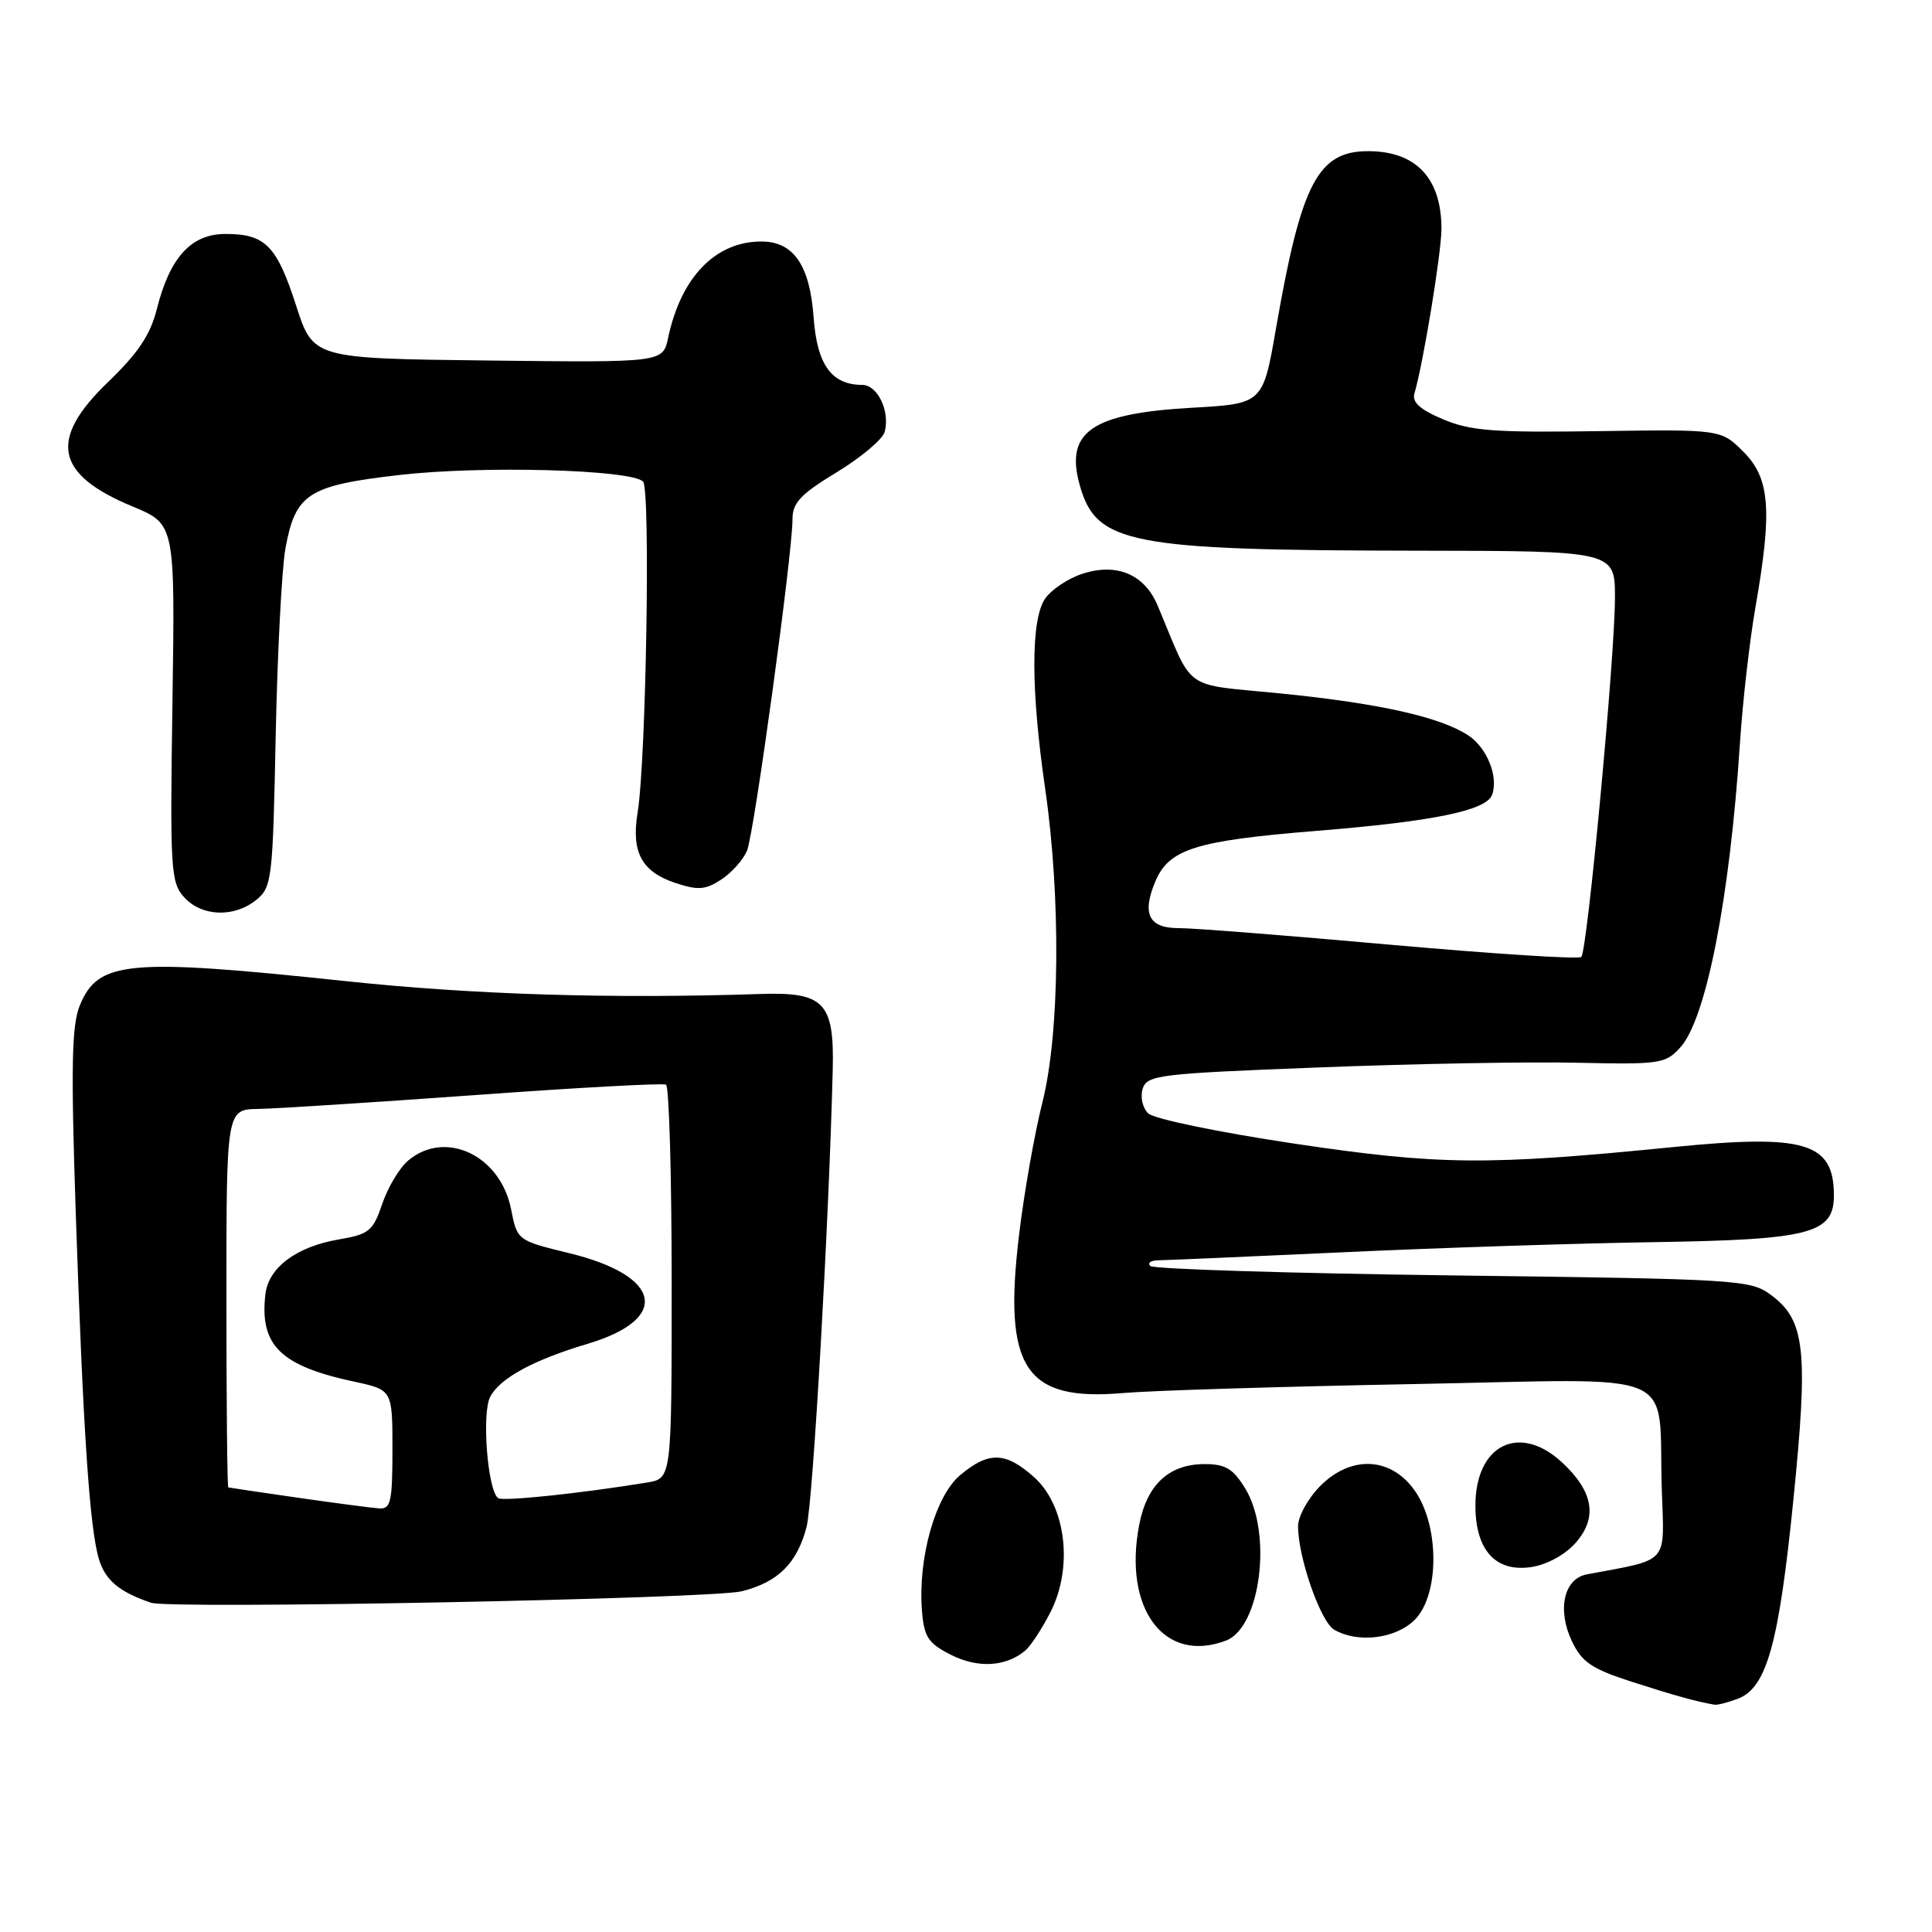 <?xml version="1.0" encoding="UTF-8" standalone="no"?>
<!DOCTYPE svg PUBLIC "-//W3C//DTD SVG 1.1//EN" "http://www.w3.org/Graphics/SVG/1.1/DTD/svg11.dtd" >
<svg xmlns="http://www.w3.org/2000/svg" xmlns:xlink="http://www.w3.org/1999/xlink" version="1.1" viewBox="0 0 256 256">
 <g >
 <path fill="currentColor"
d=" M 230.30 225.08 C 234.09 223.63 235.71 217.84 237.63 198.75 C 239.63 178.91 239.20 174.95 234.68 171.60 C 231.96 169.57 230.49 169.48 192.51 169.00 C 170.87 168.72 152.83 168.16 152.42 167.75 C 152.00 167.34 152.53 166.99 153.58 166.99 C 154.64 166.98 165.62 166.50 178.00 165.93 C 190.38 165.35 208.91 164.75 219.19 164.59 C 239.86 164.27 243.00 163.46 243.00 158.41 C 243.00 151.39 239.22 150.25 221.74 151.99 C 196.95 154.46 190.71 154.40 171.46 151.53 C 161.51 150.04 152.90 148.26 152.15 147.53 C 151.39 146.80 151.07 145.37 151.41 144.27 C 151.99 142.44 153.51 142.26 174.77 141.44 C 187.27 140.95 202.69 140.67 209.04 140.82 C 219.96 141.06 220.69 140.95 222.65 138.79 C 226.08 135.00 229.20 119.07 230.55 98.50 C 230.91 93.00 231.83 84.90 232.60 80.50 C 234.86 67.58 234.53 63.38 231.02 59.87 C 228.04 56.89 228.04 56.89 211.77 57.13 C 197.97 57.33 194.85 57.10 191.22 55.56 C 188.15 54.27 187.08 53.30 187.42 52.13 C 188.59 48.16 191.00 33.46 191.00 30.32 C 191.00 23.65 187.67 20.08 181.40 20.03 C 174.64 19.98 172.43 24.19 169.08 43.50 C 167.34 53.50 167.34 53.50 157.92 54.03 C 144.67 54.78 141.12 57.21 143.05 64.21 C 145.22 72.08 149.51 72.92 187.75 72.97 C 214.00 73.00 214.00 73.00 213.99 79.25 C 213.98 87.07 210.33 126.01 209.53 126.80 C 209.21 127.13 197.82 126.39 184.22 125.18 C 170.62 123.96 158.02 122.97 156.22 122.98 C 152.25 123.00 151.28 121.14 153.06 116.86 C 154.87 112.50 158.35 111.40 174.50 110.09 C 189.86 108.85 196.91 107.41 197.70 105.34 C 198.60 102.98 197.05 99.08 194.55 97.44 C 190.82 95.00 182.78 93.20 169.73 91.89 C 156.45 90.56 158.28 91.87 153.39 80.23 C 151.64 76.08 147.94 74.53 143.36 76.05 C 141.51 76.66 139.33 78.12 138.50 79.30 C 136.58 82.05 136.57 91.29 138.49 104.50 C 140.59 119.02 140.43 136.96 138.12 146.09 C 137.09 150.17 135.70 158.03 135.04 163.56 C 132.89 181.31 135.80 185.72 148.86 184.58 C 152.51 184.26 169.74 183.73 187.15 183.40 C 223.55 182.72 219.65 181.06 220.20 197.50 C 220.53 207.40 221.30 206.54 210.27 208.61 C 207.21 209.18 206.30 213.31 208.30 217.50 C 209.61 220.24 210.93 221.14 216.18 222.83 C 221.75 224.63 224.84 225.49 227.18 225.88 C 227.56 225.95 228.96 225.59 230.30 225.08 Z  M 135.82 218.74 C 136.55 218.13 138.07 215.83 139.19 213.62 C 142.23 207.67 141.25 199.53 137.04 195.75 C 133.25 192.35 131.00 192.29 127.22 195.47 C 123.92 198.25 121.60 206.53 122.17 213.50 C 122.45 216.92 123.00 217.75 126.00 219.27 C 129.55 221.07 133.25 220.87 135.82 218.74 Z  M 162.46 217.38 C 167.04 215.62 168.62 203.17 165.01 197.25 C 163.40 194.61 162.39 194.00 159.63 194.00 C 154.90 194.00 151.98 196.71 150.95 202.04 C 148.80 213.19 154.29 220.51 162.46 217.38 Z  M 187.46 214.63 C 190.70 211.39 190.76 202.43 187.59 197.70 C 184.48 193.08 179.13 192.72 174.98 196.86 C 173.33 198.51 172.00 200.92 172.00 202.24 C 172.00 206.36 174.98 214.89 176.78 215.94 C 179.92 217.77 184.94 217.15 187.46 214.63 Z  M 98.30 210.85 C 103.11 209.64 105.63 207.13 106.88 202.30 C 107.72 199.02 109.84 162.05 110.34 141.79 C 110.56 132.82 109.22 131.42 100.72 131.71 C 80.96 132.36 62.72 131.80 45.86 130.01 C 16.87 126.94 13.01 127.29 10.57 133.24 C 9.50 135.85 9.39 141.31 10.03 160.50 C 11.01 189.59 11.87 202.49 13.11 206.60 C 13.97 209.40 15.77 210.92 20.00 212.37 C 22.57 213.25 94.29 211.86 98.30 210.85 Z  M 208.82 204.39 C 211.73 201.05 211.12 197.60 206.95 193.75 C 201.30 188.54 195.50 191.46 195.50 199.50 C 195.50 205.44 198.21 208.39 202.99 207.63 C 205.05 207.30 207.46 205.96 208.82 204.39 Z  M 33.96 119.24 C 36.03 117.55 36.15 116.56 36.53 97.49 C 36.76 86.49 37.34 75.33 37.82 72.67 C 39.16 65.39 40.81 64.33 53.00 62.93 C 63.94 61.68 83.62 62.22 85.21 63.81 C 86.21 64.81 85.61 100.85 84.49 107.64 C 83.62 112.93 85.02 115.52 89.53 117.01 C 92.50 117.99 93.49 117.91 95.58 116.54 C 96.96 115.63 98.50 113.91 98.99 112.70 C 99.94 110.37 105.01 73.38 105.01 68.82 C 105.00 66.63 106.06 65.50 110.88 62.57 C 114.12 60.60 116.98 58.19 117.23 57.21 C 117.95 54.48 116.28 51.00 114.25 51.00 C 110.19 51.00 108.26 48.33 107.81 42.07 C 107.31 35.14 105.15 32.00 100.89 32.00 C 94.80 32.00 90.23 36.72 88.53 44.77 C 87.83 48.04 87.83 48.04 64.67 47.77 C 41.50 47.50 41.50 47.50 39.24 40.50 C 36.67 32.54 35.16 31.00 29.88 31.00 C 25.34 31.00 22.51 34.09 20.79 40.92 C 19.93 44.36 18.31 46.78 14.32 50.62 C 6.39 58.25 7.30 62.86 17.59 67.12 C 23.20 69.45 23.20 69.45 22.85 93.12 C 22.52 115.27 22.62 116.92 24.40 118.89 C 26.73 121.46 31.02 121.62 33.96 119.24 Z  M 39.50 198.46 C 34.55 197.75 30.39 197.13 30.25 197.09 C 30.11 197.04 30.00 185.75 30.00 172.00 C 30.00 147.00 30.00 147.00 34.25 146.94 C 36.59 146.90 49.52 146.07 63.00 145.10 C 76.47 144.12 87.84 143.50 88.25 143.72 C 88.66 143.94 89.00 155.77 89.00 170.01 C 89.00 195.91 89.00 195.91 85.75 196.44 C 77.05 197.87 66.73 198.95 66.03 198.52 C 64.62 197.65 63.80 187.25 64.96 185.07 C 66.29 182.59 70.67 180.21 77.90 178.05 C 88.88 174.77 87.71 169.05 75.46 166.06 C 68.54 164.37 68.54 164.37 67.72 160.22 C 66.31 153.10 59.05 149.65 54.12 153.75 C 52.96 154.71 51.41 157.29 50.66 159.49 C 49.43 163.12 48.91 163.55 44.90 164.23 C 39.29 165.19 35.59 167.94 35.17 171.47 C 34.37 178.25 37.14 180.98 46.95 183.08 C 52.00 184.17 52.00 184.17 52.00 192.08 C 52.00 199.00 51.78 199.98 50.25 199.87 C 49.29 199.81 44.45 199.17 39.50 198.46 Z "/>
</g>
</svg>